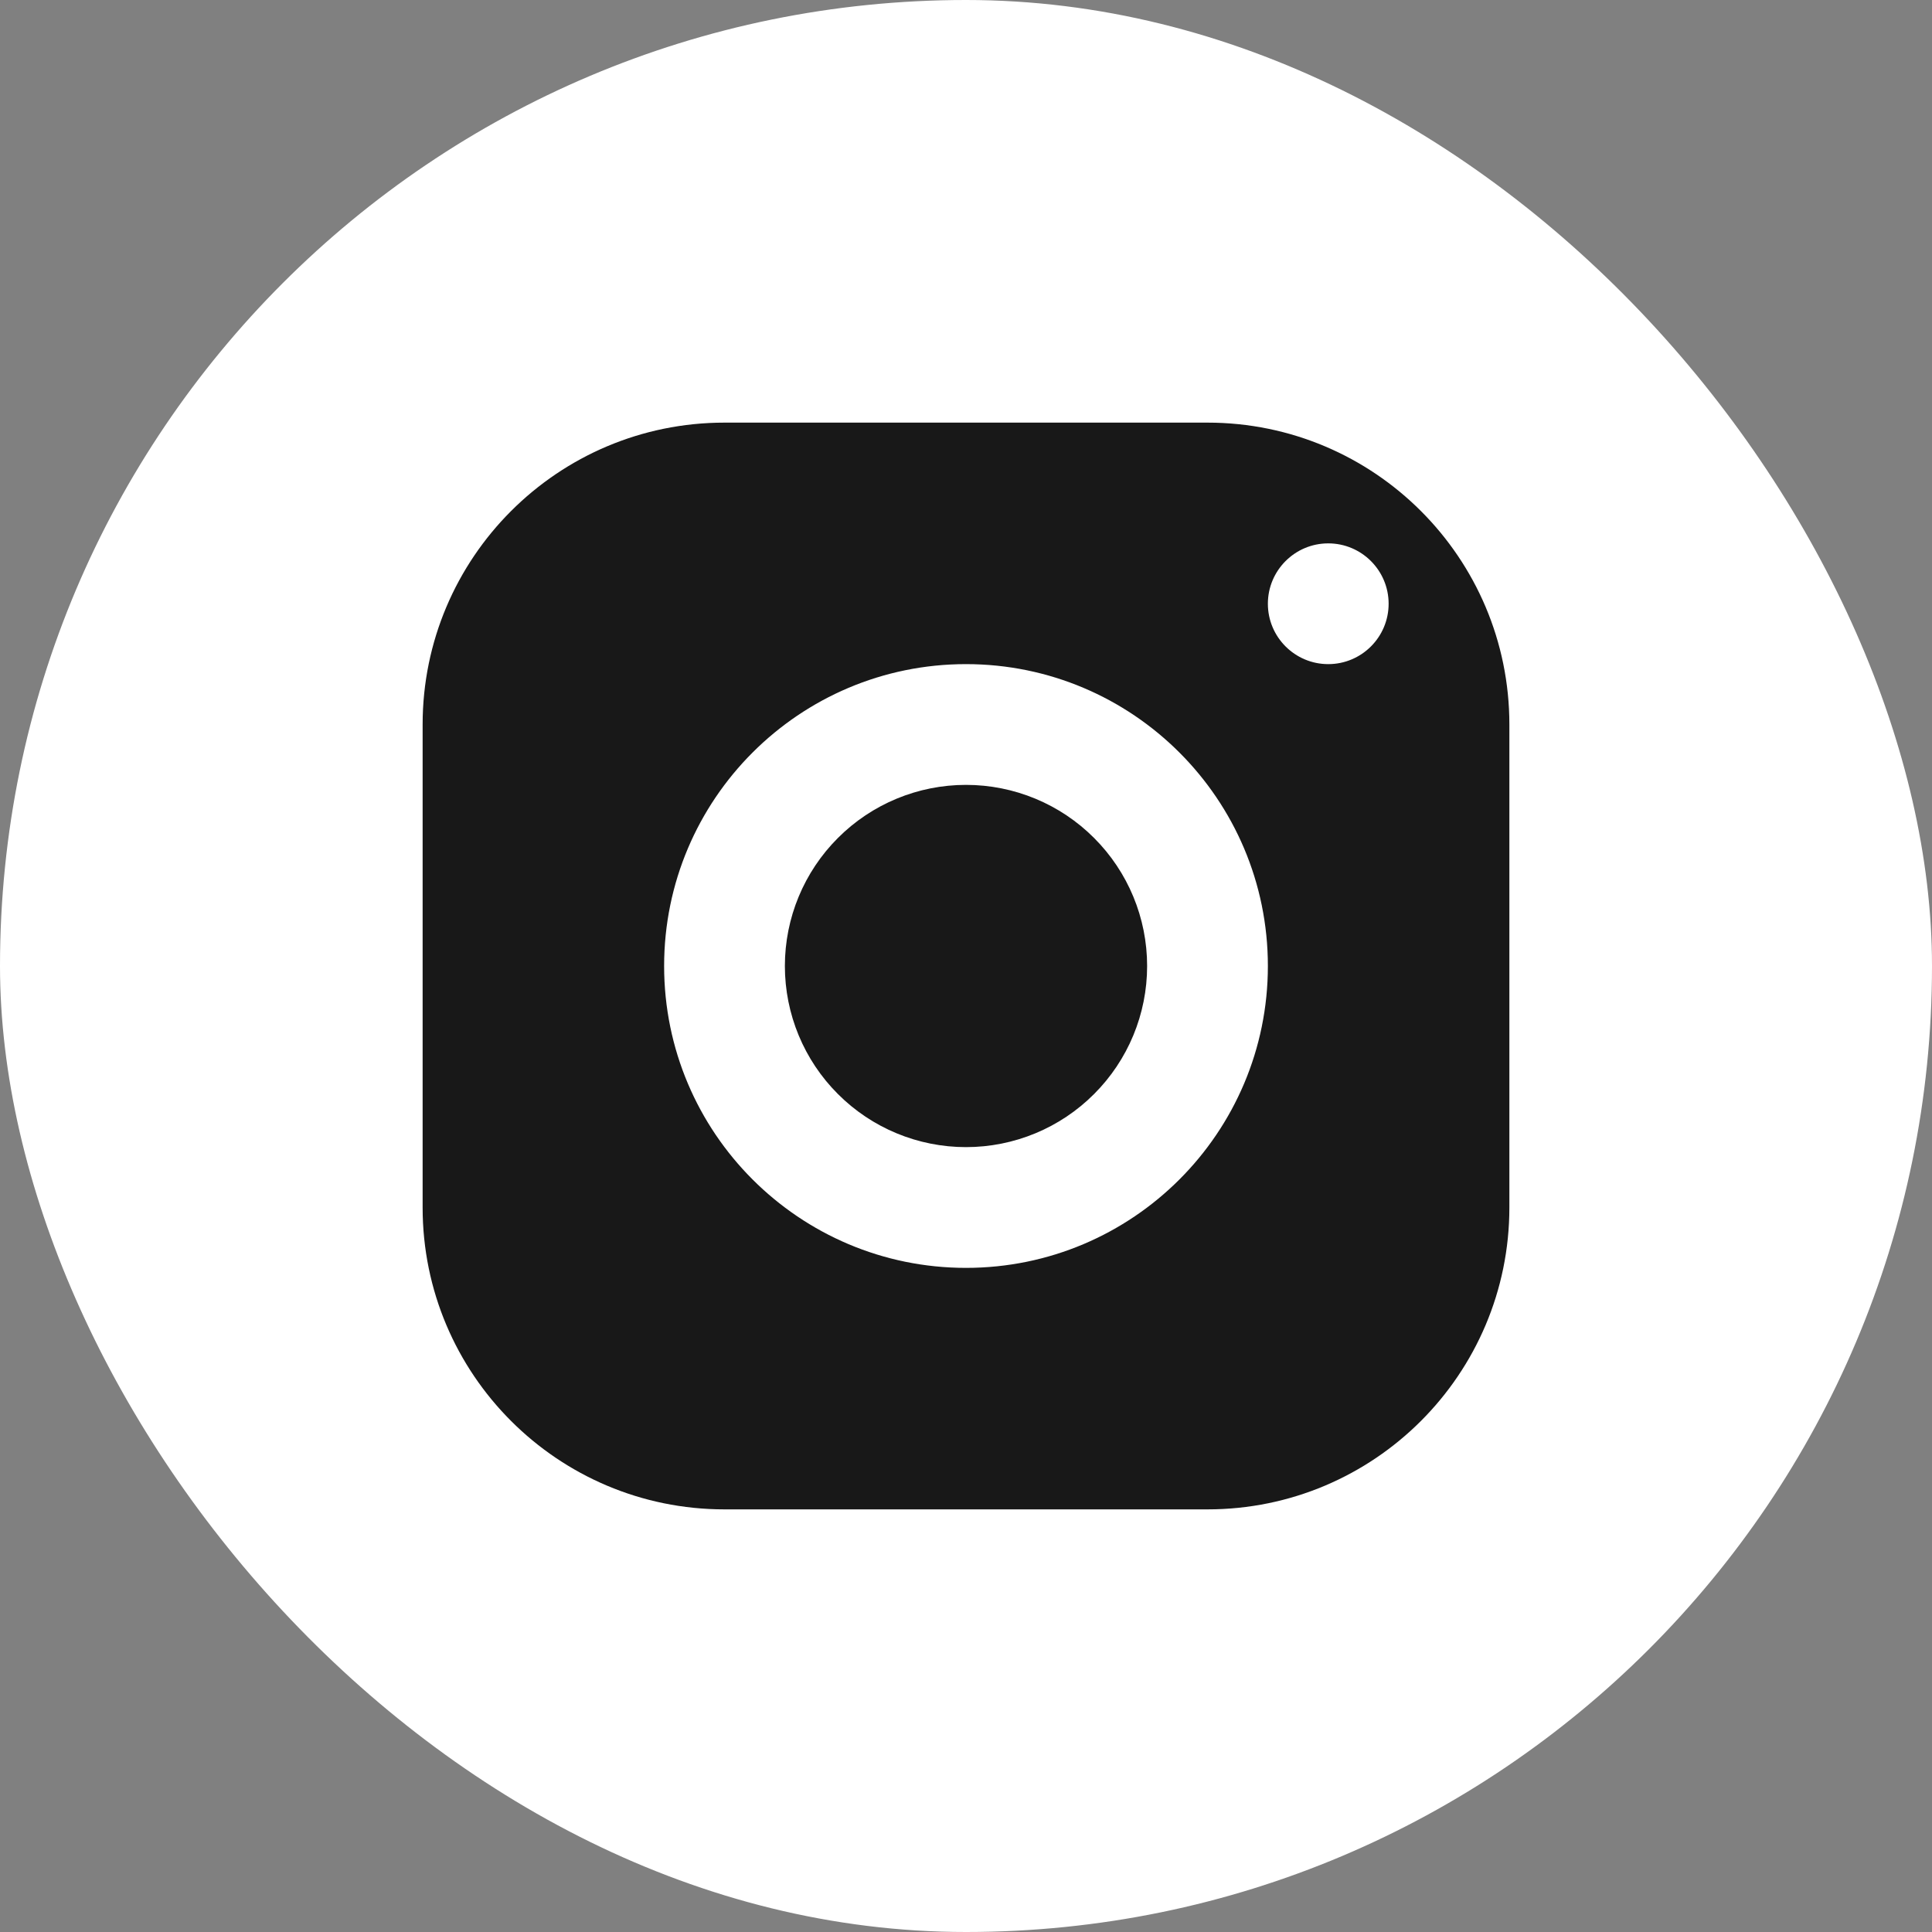 <svg width="32" height="32" viewBox="0 0 32 32" fill="none" xmlns="http://www.w3.org/2000/svg">
<rect x="0" y="0" width="32" height="32" fill="#808080" stroke="none"/>
<rect width="32" height="32" rx="16" fill="white"/>
<path d="M12 7C9.239 7 7 9.239 7 12V20C7 22.761 9.239 25 12 25H20C22.761 25 25 22.761 25 20V12C25 9.239 22.761 7 20 7H12ZM22 9C22.552 9 23 9.448 23 10C23 10.552 22.552 11 22 11C21.448 11 21 10.552 21 10C21 9.448 21.448 9 22 9ZM16 11C18.761 11 21 13.239 21 16C21 18.761 18.761 21 16 21C13.239 21 11 18.761 11 16C11 13.239 13.239 11 16 11ZM16 13C15.204 13 14.441 13.316 13.879 13.879C13.316 14.441 13 15.204 13 16C13 16.796 13.316 17.559 13.879 18.121C14.441 18.684 15.204 19 16 19C16.796 19 17.559 18.684 18.121 18.121C18.684 17.559 19 16.796 19 16C19 15.204 18.684 14.441 18.121 13.879C17.559 13.316 16.796 13 16 13Z" fill="#181818"/>
</svg>
